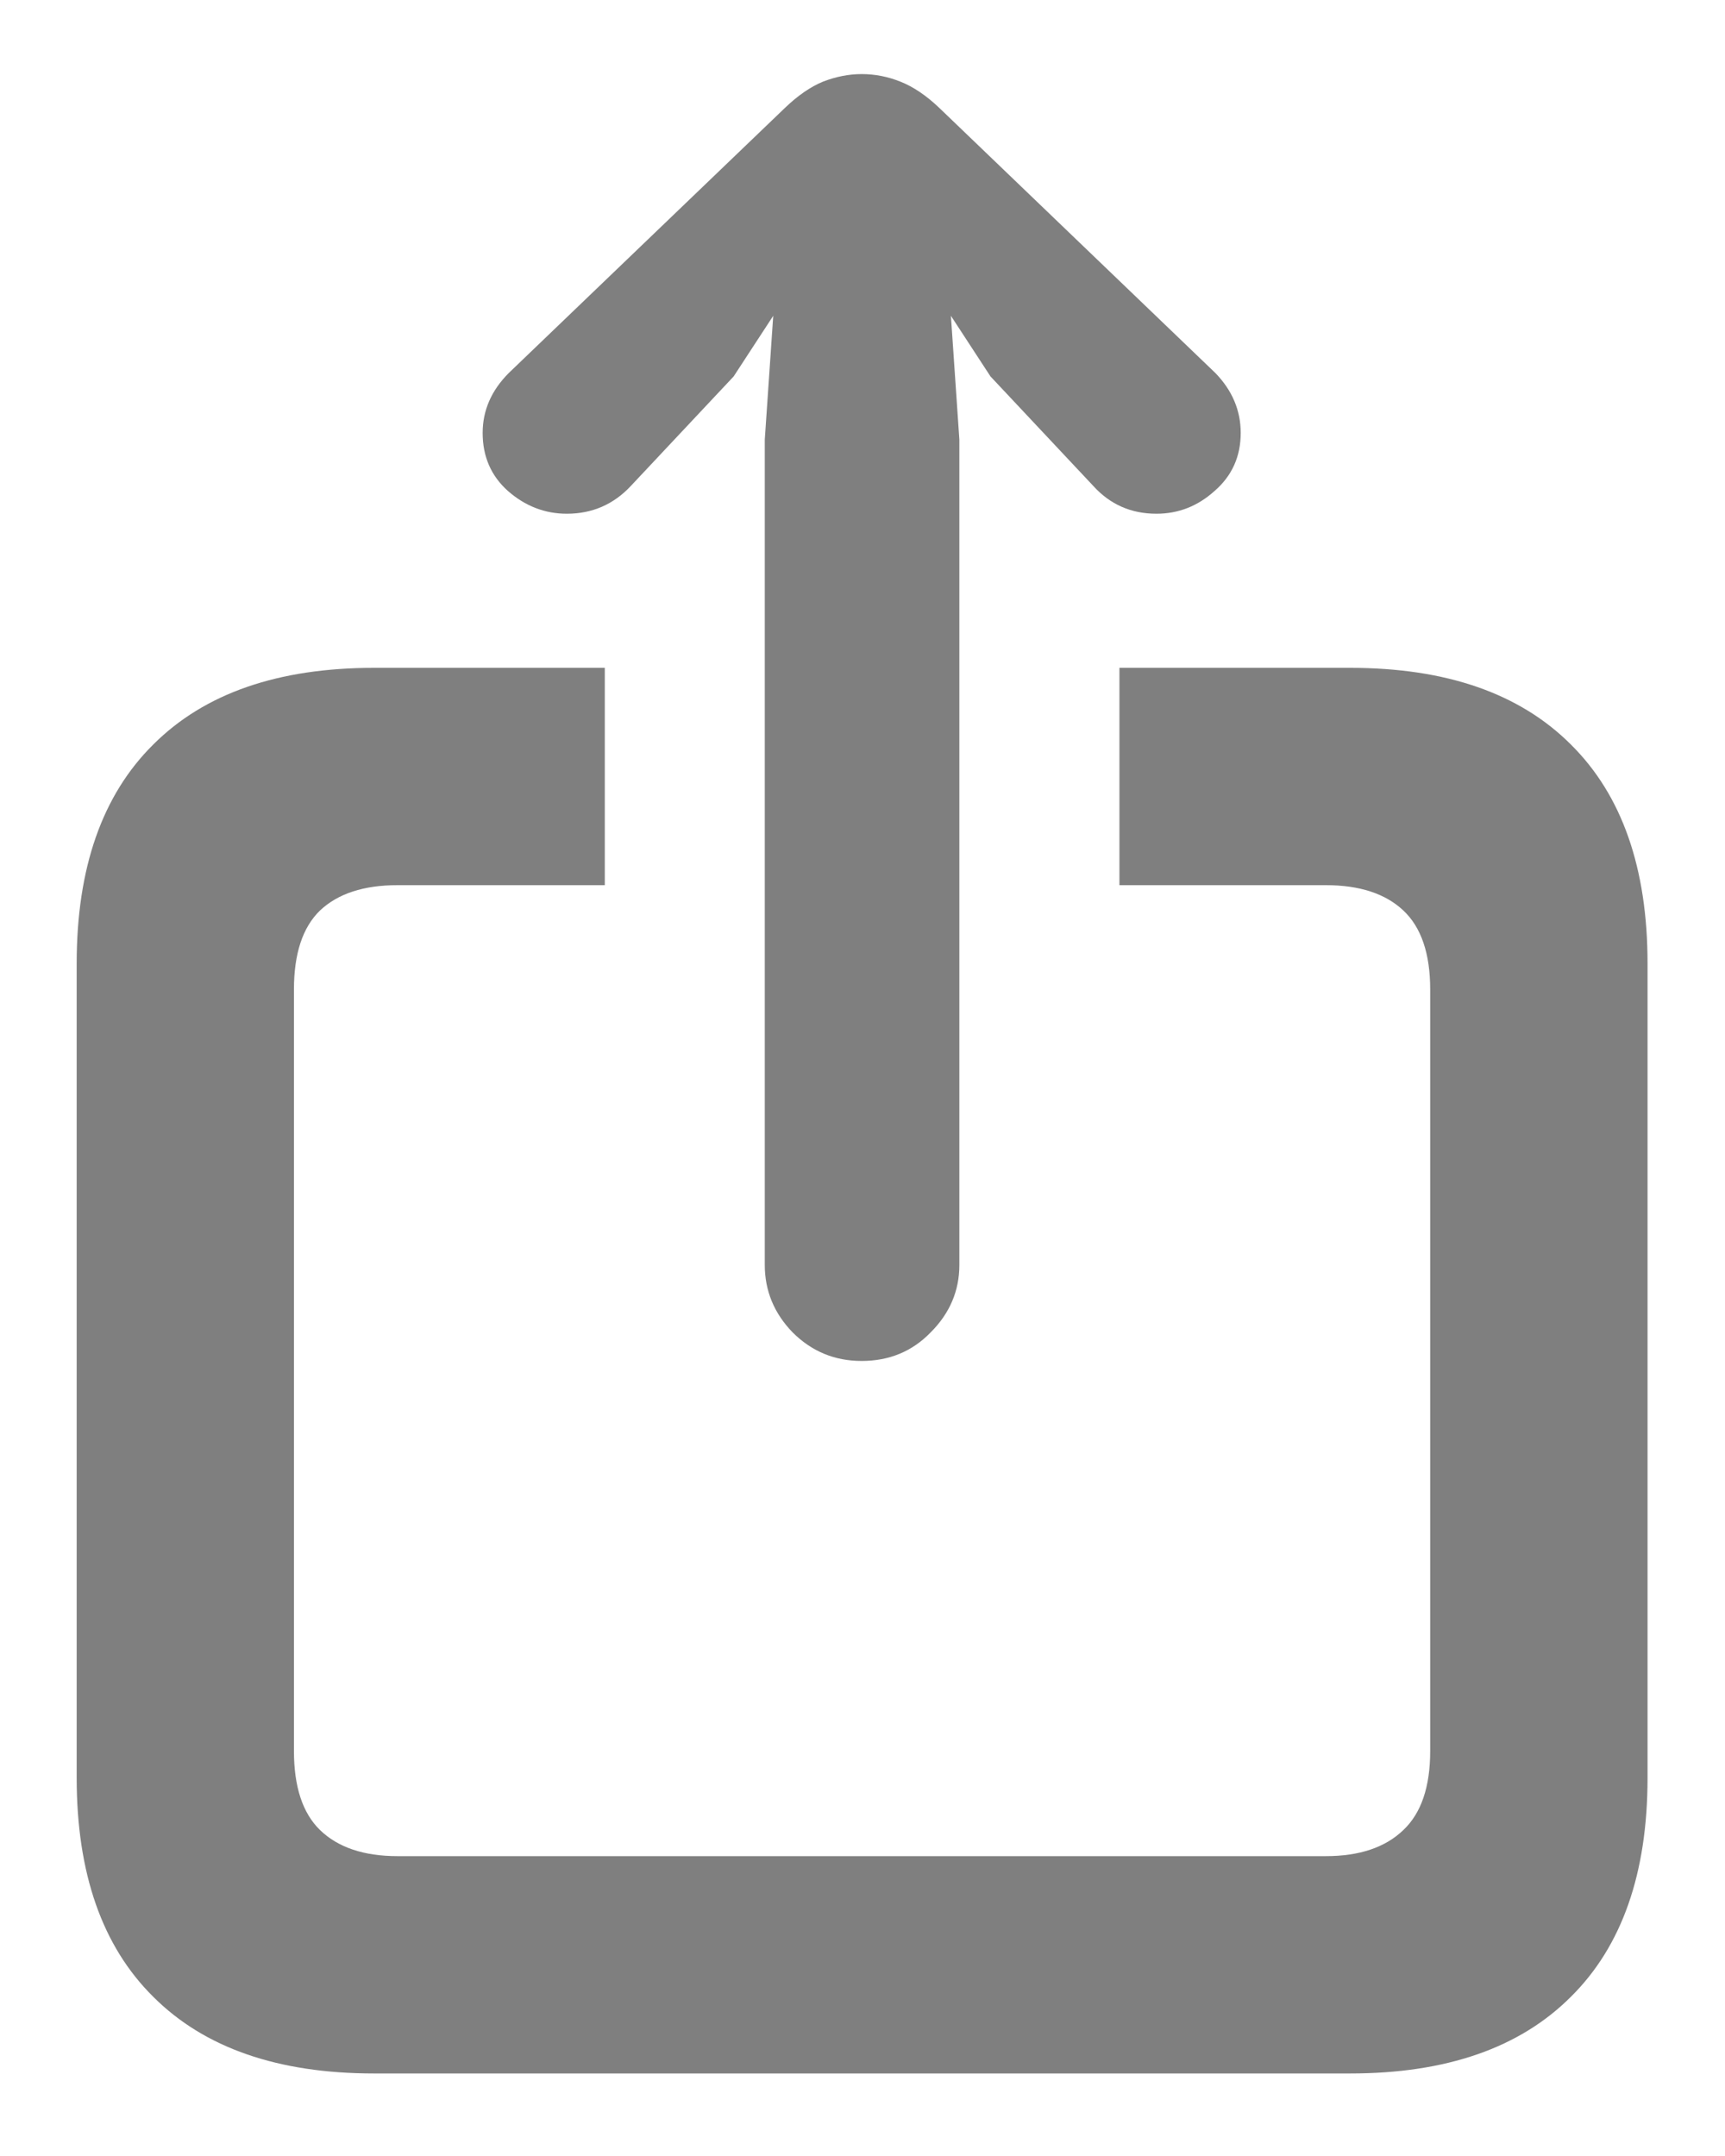 <svg width="20" height="25" viewBox="0 0 20 25" fill="none" xmlns="http://www.w3.org/2000/svg">
<path d="M4.336 24.043C3.223 24.043 2.37 23.747 1.777 23.154C1.185 22.568 0.889 21.722 0.889 20.615V11.172C0.889 10.065 1.185 9.219 1.777 8.633C2.37 8.04 3.223 7.744 4.336 7.744H7.012V10.264H4.609C4.219 10.264 3.919 10.361 3.711 10.557C3.509 10.752 3.408 11.058 3.408 11.475V20.303C3.408 20.719 3.509 21.025 3.711 21.221C3.919 21.422 4.219 21.523 4.609 21.523H15.371C15.762 21.523 16.061 21.422 16.27 21.221C16.478 21.025 16.582 20.719 16.582 20.303V11.475C16.582 11.058 16.478 10.752 16.27 10.557C16.061 10.361 15.762 10.264 15.371 10.264H12.979V7.744H15.654C16.768 7.744 17.62 8.04 18.213 8.633C18.805 9.219 19.102 10.065 19.102 11.172V20.615C19.102 21.722 18.805 22.568 18.213 23.154C17.62 23.747 16.768 24.043 15.654 24.043H4.336ZM9.99 15.781C9.678 15.781 9.411 15.671 9.189 15.449C8.975 15.228 8.867 14.967 8.867 14.668V5.098L8.965 3.662L8.506 4.365L7.314 5.635C7.113 5.85 6.865 5.957 6.572 5.957C6.318 5.957 6.09 5.869 5.889 5.693C5.693 5.518 5.596 5.293 5.596 5.02C5.596 4.759 5.697 4.528 5.898 4.326L9.102 1.25C9.251 1.107 9.398 1.006 9.541 0.947C9.691 0.889 9.84 0.859 9.99 0.859C10.146 0.859 10.296 0.889 10.44 0.947C10.589 1.006 10.739 1.107 10.889 1.25L14.092 4.326C14.287 4.528 14.385 4.759 14.385 5.02C14.385 5.293 14.284 5.518 14.082 5.693C13.887 5.869 13.662 5.957 13.408 5.957C13.115 5.957 12.871 5.85 12.676 5.635L11.484 4.365L11.025 3.662L11.123 5.098V14.668C11.123 14.967 11.012 15.228 10.791 15.449C10.576 15.671 10.309 15.781 9.99 15.781Z" fill="currentColor" fill-opacity="0.5"/>
</svg>
